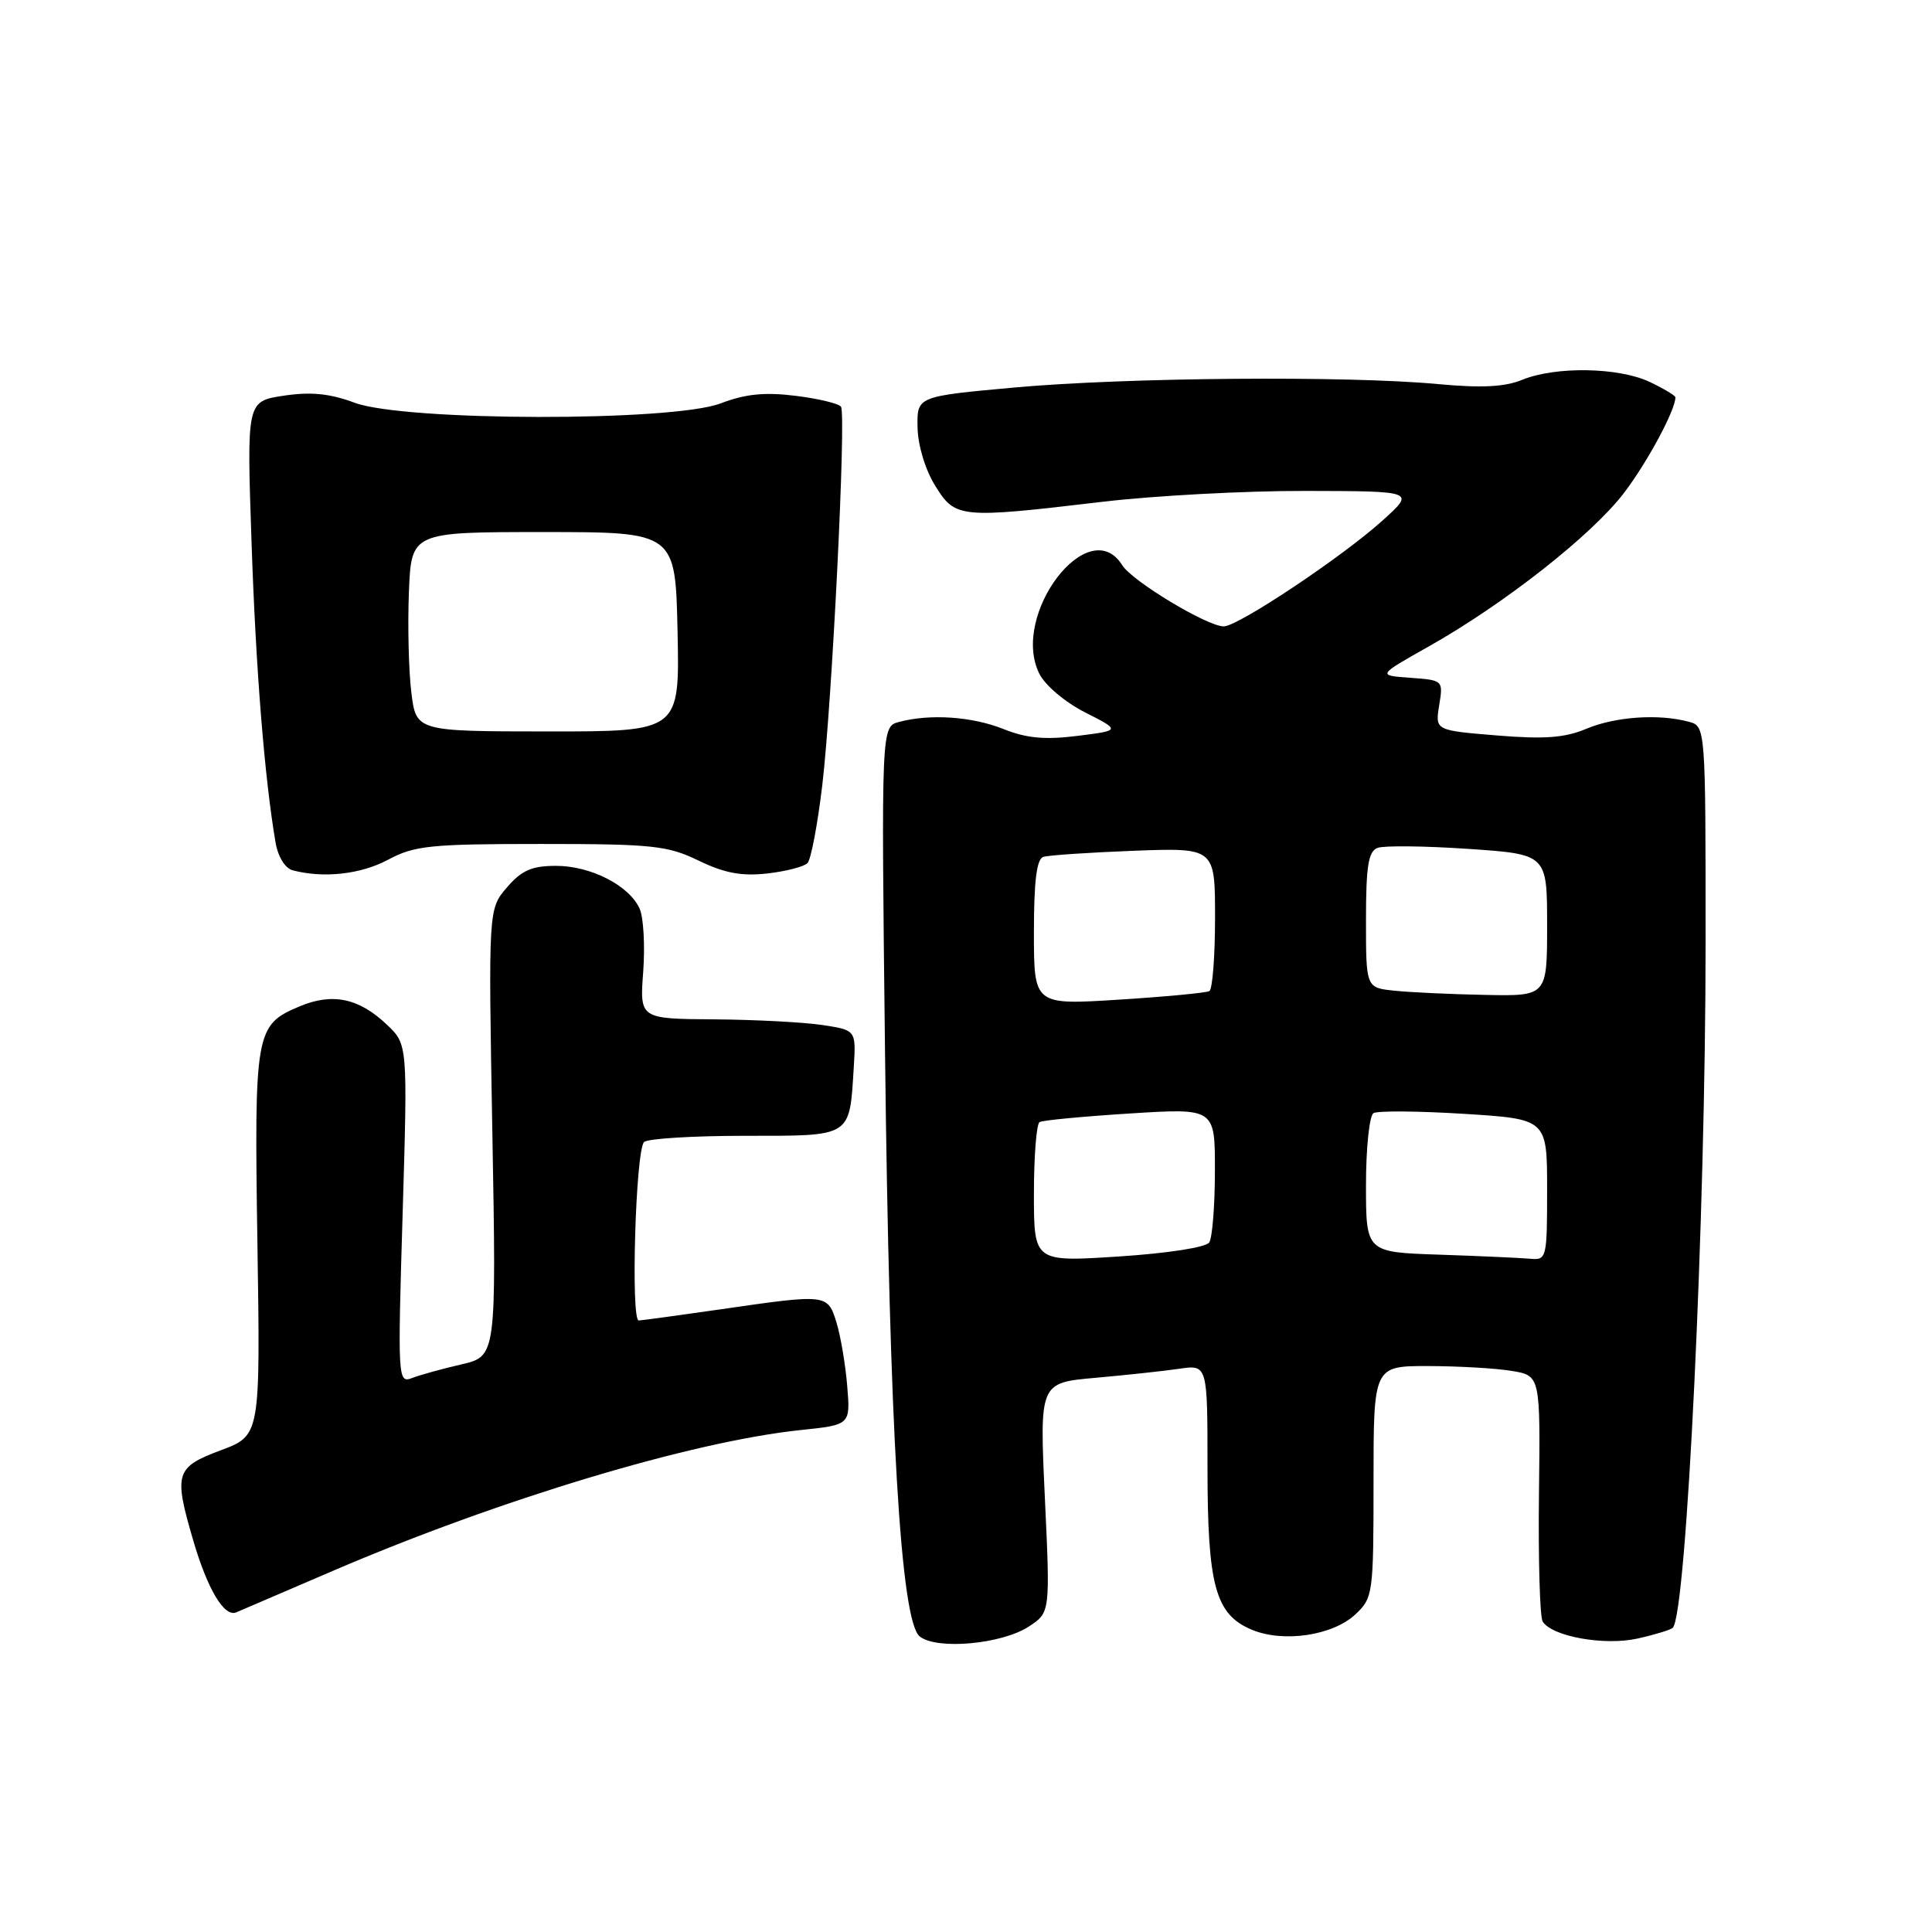 <?xml version="1.0" encoding="UTF-8" standalone="no"?>
<!DOCTYPE svg PUBLIC "-//W3C//DTD SVG 1.1//EN" "http://www.w3.org/Graphics/SVG/1.1/DTD/svg11.dtd" >
<svg xmlns="http://www.w3.org/2000/svg" xmlns:xlink="http://www.w3.org/1999/xlink" version="1.1" viewBox="0 0 256 256">
 <g >
 <path fill="currentColor"
d=" M 136.33 215.52 C 139.16 213.67 139.16 213.67 138.45 198.45 C 137.74 183.23 137.74 183.23 145.12 182.57 C 149.18 182.21 154.19 181.67 156.25 181.37 C 160.00 180.82 160.00 180.82 160.00 194.44 C 160.00 210.16 161.04 213.94 165.90 215.96 C 170.09 217.69 176.60 216.72 179.60 213.91 C 181.93 211.72 182.00 211.21 182.00 196.33 C 182.00 181.00 182.00 181.00 189.25 181.01 C 193.24 181.02 198.21 181.30 200.30 181.65 C 204.11 182.28 204.11 182.28 203.92 198.02 C 203.82 206.68 204.04 214.26 204.41 214.86 C 205.65 216.85 212.61 218.10 217.01 217.11 C 219.29 216.60 221.38 215.96 221.65 215.69 C 223.48 213.85 226.00 161.36 226.00 124.87 C 226.00 96.23 226.00 96.23 223.75 95.63 C 219.77 94.56 214.04 94.96 210.22 96.56 C 207.34 97.77 204.66 97.97 198.33 97.45 C 190.16 96.78 190.16 96.78 190.70 93.45 C 191.24 90.14 191.22 90.13 186.87 89.81 C 182.50 89.50 182.50 89.50 189.26 85.69 C 199.32 80.03 211.01 70.84 215.23 65.26 C 218.33 61.17 222.00 54.33 222.00 52.65 C 222.00 52.42 220.47 51.50 218.60 50.61 C 214.48 48.66 206.12 48.52 201.72 50.32 C 199.38 51.28 196.31 51.43 190.50 50.89 C 178.54 49.77 149.23 50.01 134.50 51.34 C 121.50 52.52 121.50 52.52 121.58 56.61 C 121.62 58.99 122.59 62.22 123.91 64.35 C 126.58 68.68 127.16 68.73 146.00 66.50 C 152.88 65.68 165.03 65.03 173.00 65.05 C 187.50 65.08 187.50 65.08 183.25 68.92 C 177.94 73.74 164.05 83.00 162.16 83.00 C 159.96 83.00 150.02 77.01 148.70 74.89 C 144.29 67.83 133.86 81.43 137.70 89.24 C 138.46 90.79 141.10 93.03 143.77 94.39 C 148.50 96.79 148.50 96.79 142.76 97.51 C 138.47 98.05 136.01 97.82 132.99 96.61 C 128.82 94.94 123.24 94.56 119.13 95.66 C 116.77 96.29 116.77 96.29 117.27 139.40 C 117.85 189.55 119.35 214.79 121.86 216.83 C 124.11 218.65 132.75 217.87 136.33 215.52 Z  M 44.15 208.13 C 66.19 198.67 91.66 191.00 106.09 189.49 C 112.69 188.80 112.69 188.80 112.26 183.65 C 112.03 180.82 111.39 177.04 110.84 175.25 C 109.67 171.45 109.63 171.44 95.50 173.49 C 90.00 174.28 85.11 174.95 84.64 174.97 C 83.56 175.01 84.22 152.45 85.34 151.33 C 85.79 150.87 91.82 150.50 98.72 150.50 C 112.98 150.50 112.55 150.77 113.13 141.39 C 113.43 136.50 113.43 136.50 108.97 135.82 C 106.51 135.45 100.06 135.11 94.63 135.07 C 84.76 135.00 84.76 135.00 85.23 128.75 C 85.48 125.31 85.27 121.56 84.76 120.42 C 83.39 117.34 78.29 114.73 73.68 114.73 C 70.47 114.73 69.12 115.32 67.17 117.59 C 64.71 120.45 64.71 120.45 65.24 150.08 C 65.77 179.71 65.77 179.71 61.13 180.79 C 58.58 181.38 55.64 182.19 54.59 182.60 C 52.72 183.32 52.69 182.73 53.35 160.87 C 54.02 138.39 54.02 138.39 51.26 135.77 C 47.57 132.26 44.07 131.52 39.72 133.34 C 33.83 135.81 33.68 136.62 34.11 164.80 C 34.50 190.21 34.50 190.21 29.25 192.17 C 23.25 194.42 23.00 195.22 25.59 204.07 C 27.50 210.61 29.73 214.34 31.32 213.64 C 31.97 213.36 37.74 210.88 44.15 208.13 Z  M 51.42 113.92 C 54.90 112.05 57.00 111.83 71.66 111.83 C 86.49 111.83 88.45 112.04 92.58 114.04 C 95.99 115.69 98.27 116.12 101.66 115.74 C 104.14 115.46 106.55 114.84 107.00 114.36 C 107.46 113.89 108.33 109.27 108.95 104.10 C 110.24 93.32 112.14 55.03 111.44 53.90 C 111.18 53.48 108.48 52.83 105.44 52.45 C 101.33 51.94 98.79 52.19 95.49 53.45 C 89.10 55.89 53.64 55.83 47.00 53.37 C 43.70 52.14 41.20 51.89 37.60 52.43 C 32.69 53.17 32.69 53.17 33.33 71.83 C 33.90 88.74 35.05 103.08 36.52 111.68 C 36.84 113.53 37.79 115.06 38.78 115.32 C 42.89 116.40 47.81 115.85 51.42 113.92 Z  M 137.00 158.17 C 137.00 153.19 137.34 148.92 137.75 148.68 C 138.16 148.44 143.56 147.93 149.75 147.54 C 161.00 146.83 161.00 146.83 160.98 155.17 C 160.98 159.75 160.64 164.01 160.23 164.63 C 159.81 165.28 154.73 166.07 148.25 166.49 C 137.00 167.22 137.00 167.22 137.00 158.17 Z  M 190.75 166.25 C 181.00 165.93 181.00 165.93 181.00 157.02 C 181.00 152.13 181.45 147.84 181.99 147.50 C 182.54 147.17 187.94 147.21 193.99 147.59 C 205.00 148.28 205.00 148.28 205.00 157.64 C 205.00 166.74 204.94 166.99 202.75 166.79 C 201.51 166.68 196.11 166.43 190.75 166.25 Z  M 137.00 123.55 C 137.00 116.74 137.36 113.82 138.25 113.54 C 138.94 113.32 144.34 112.96 150.25 112.73 C 161.00 112.33 161.00 112.33 161.00 121.61 C 161.00 126.71 160.66 131.08 160.25 131.32 C 159.84 131.56 154.44 132.07 148.25 132.46 C 137.00 133.17 137.00 133.17 137.00 123.55 Z  M 184.75 131.27 C 181.00 130.88 181.00 130.88 181.00 121.91 C 181.00 114.78 181.31 112.82 182.53 112.35 C 183.37 112.03 188.77 112.09 194.53 112.48 C 205.00 113.19 205.00 113.19 205.00 122.60 C 205.00 132.00 205.00 132.00 196.75 131.83 C 192.21 131.74 186.81 131.49 184.75 131.27 Z  M 54.50 91.71 C 54.15 88.84 54.01 82.90 54.18 78.50 C 54.50 70.50 54.50 70.50 72.00 70.50 C 89.50 70.50 89.50 70.50 89.78 83.71 C 90.06 96.93 90.06 96.93 72.60 96.92 C 55.13 96.91 55.13 96.91 54.50 91.71 Z "/>
</g>
</svg>